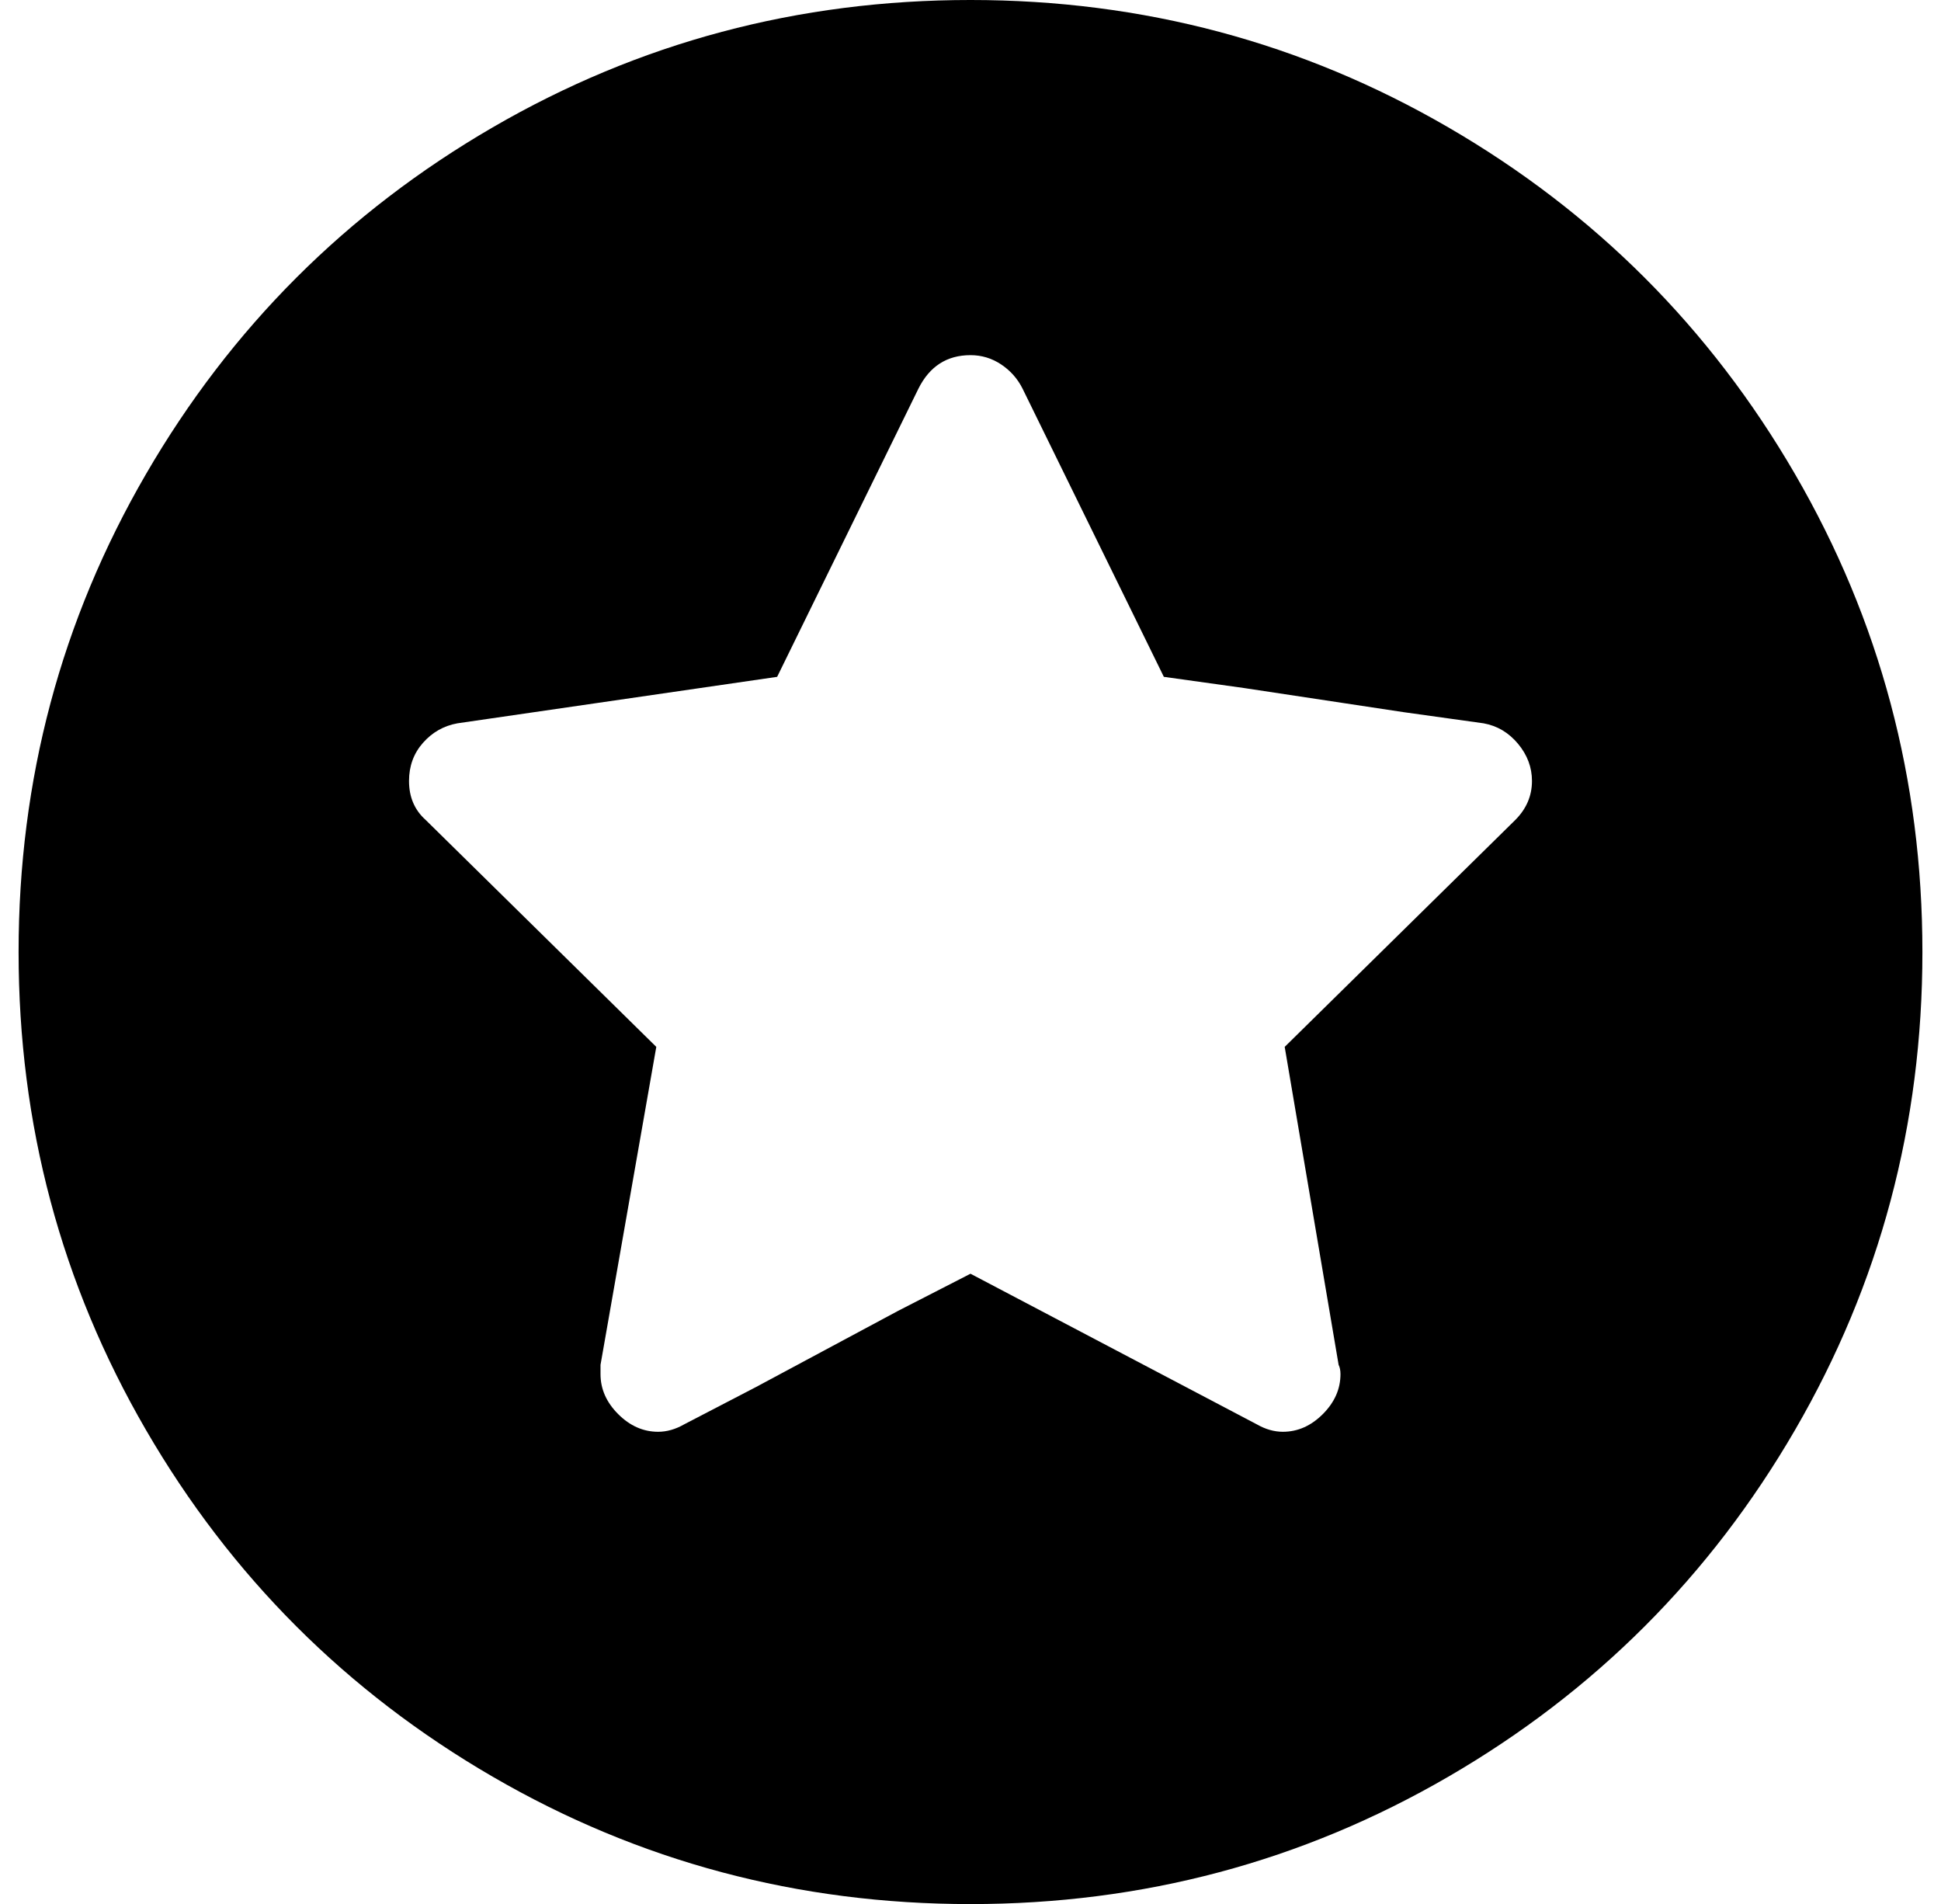 <?xml version="1.0" standalone="no"?>
<!DOCTYPE svg PUBLIC "-//W3C//DTD SVG 1.1//EN" "http://www.w3.org/Graphics/SVG/1.1/DTD/svg11.dtd" >
<svg xmlns="http://www.w3.org/2000/svg" xmlns:xlink="http://www.w3.org/1999/xlink" version="1.1" viewBox="-10 0 1044 1024">
   <path fill="currentColor"
d="M512 1024q-139 0 -257 -68.5t-186.5 -186.5t-68.5 -257t68.5 -257t186.5 -186.5t257 -68.5t257 68.5t186.5 186.5t68.5 257t-68.5 257t-186.5 186.5t-257 68.5zM528.5 196q-7.5 -5 -16.5 -5q-19 0 -28 18l-76 155l-172 25q-11 2 -18.5 10.5t-7.5 20.5q0 13 9 21l124 122
l-30 171v5q0 12 9.5 21.5t21.5 9.5q7 0 14 -4l38.5 -20t76.5 -41l39 -20l154 81q7 4 14 4q12 0 21.5 -9.5t9.5 -21.5q0 -3 -1 -5l-29 -171l124 -122q9 -9 9 -21q0 -11 -7.5 -20t-18.5 -11l-43 -6t-86 -13l-43 -6l-76 -155q-4 -8 -11.5 -13z" />
</svg>
